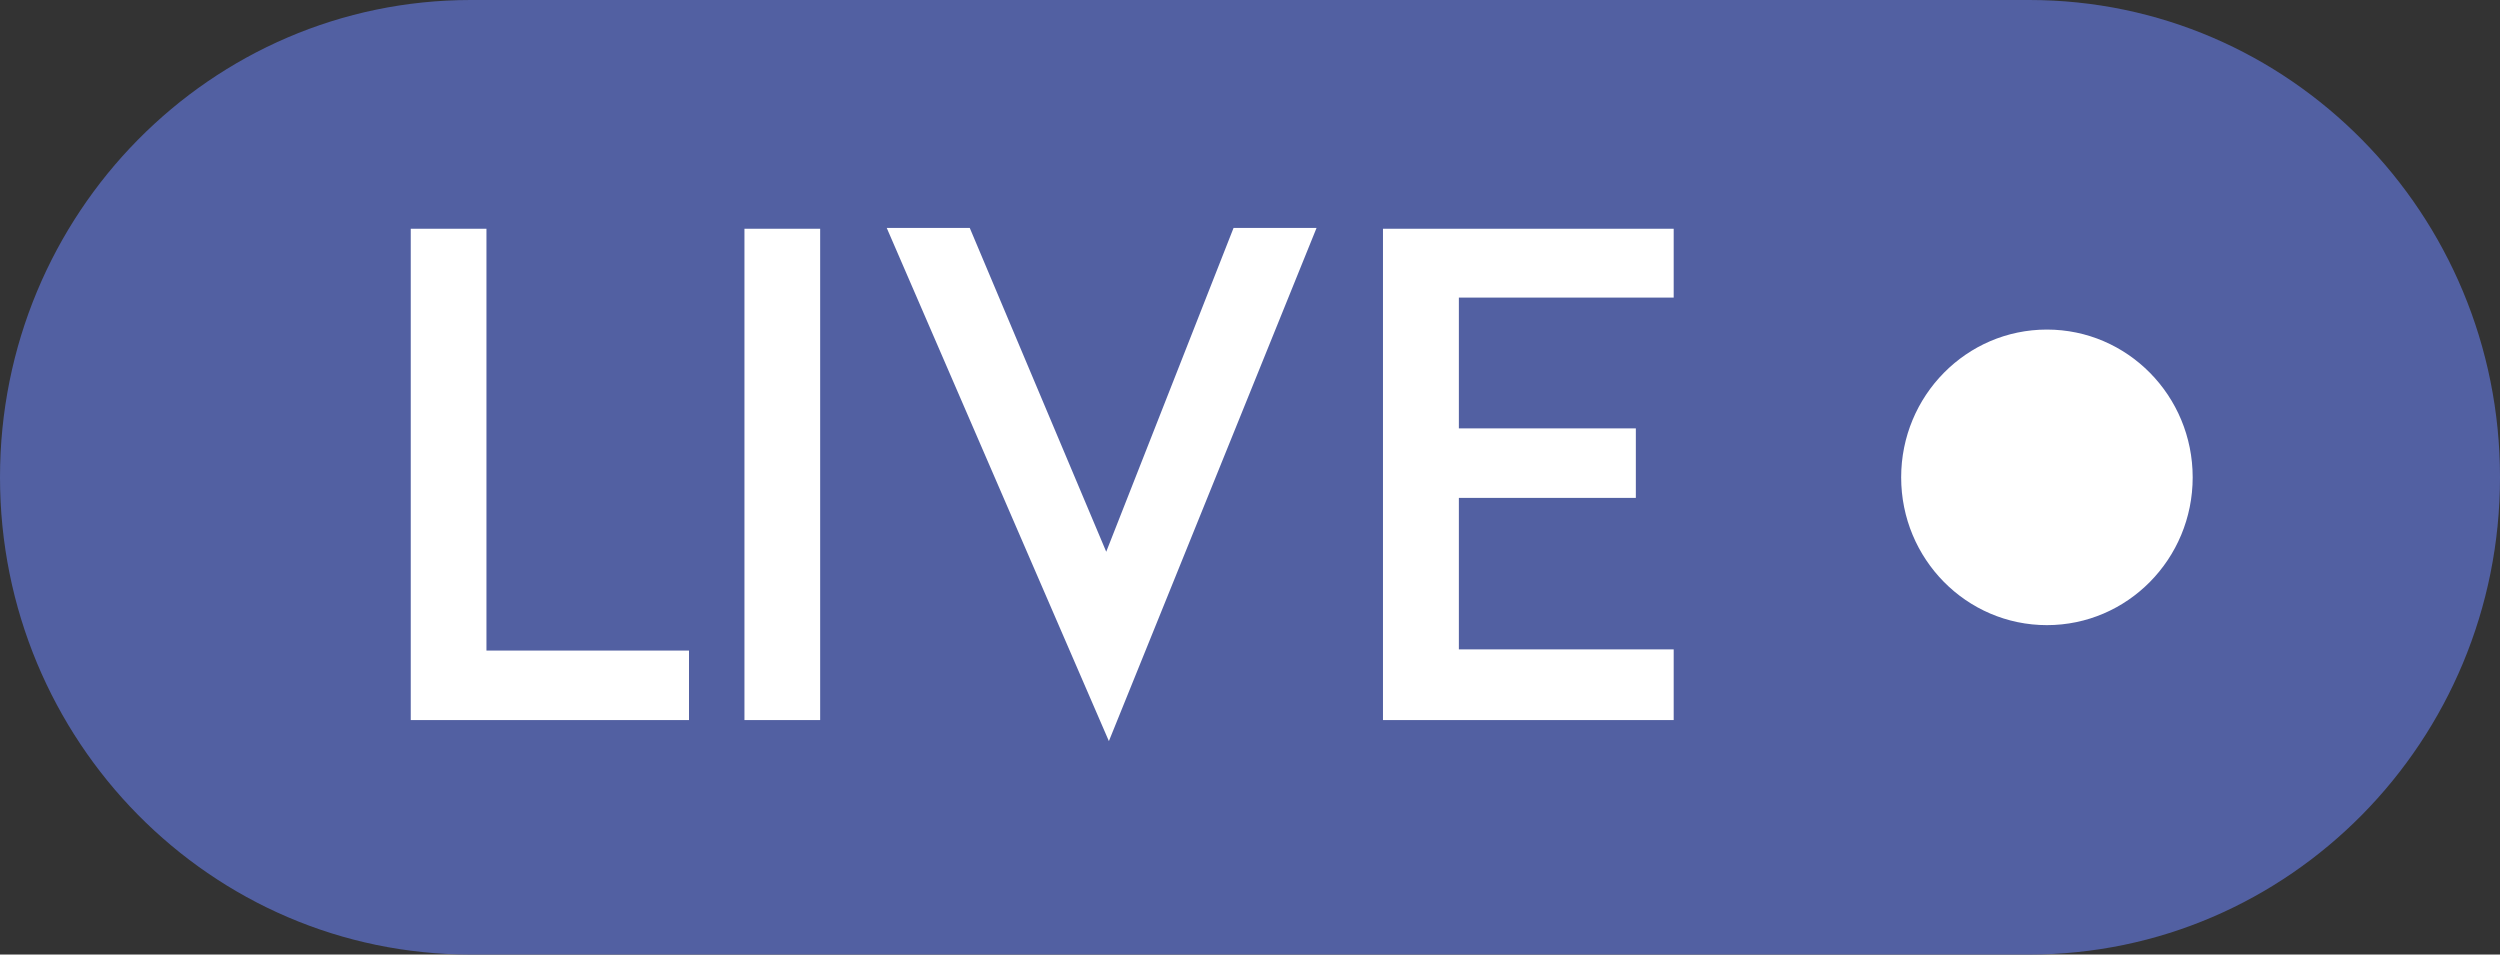 <svg width="110" height="42" viewBox="0 0 110 42" fill="none" xmlns="http://www.w3.org/2000/svg">
<rect x="0" y="0" width="110" height="42" fill="#333333" stroke="none"/>
<g clip-path="url(#clip0_12_2031)">
<path d="M89.283 0H20.717C9.275 0 0 9.402 0 21C0 32.598 9.275 42 20.717 42H89.283C100.725 42 110 32.598 110 21C110 9.402 100.725 0 89.283 0Z" fill="#5260A2"/>
<path d="M30.316 31.683H18.073V10.065H21.404V28.625H30.316V31.683Z" fill="white"/>
<path d="M32.756 31.683V10.065H36.087V31.683H32.756Z" fill="white"/>
<path d="M48.674 24.277L54.277 10.028H57.929L48.791 32.609L39.016 10.028H42.669L48.674 24.277Z" fill="white"/>
<path d="M64.19 18.849H71.977V21.907H64.19V28.573H73.642V31.683H60.851V10.065H73.642V13.094H64.19V18.849Z" fill="white"/>
<path d="M90.064 27.506C93.607 27.506 96.478 24.595 96.478 21.004C96.478 17.413 93.607 14.501 90.064 14.501C86.522 14.501 83.651 17.413 83.651 21.004C83.651 24.595 86.522 27.506 90.064 27.506Z" fill="white"/>
</g>
<defs>
<clipPath id="clip0_12_2031">
<rect width="110" height="42" fill="white"/>
</clipPath>
</defs>
</svg>

